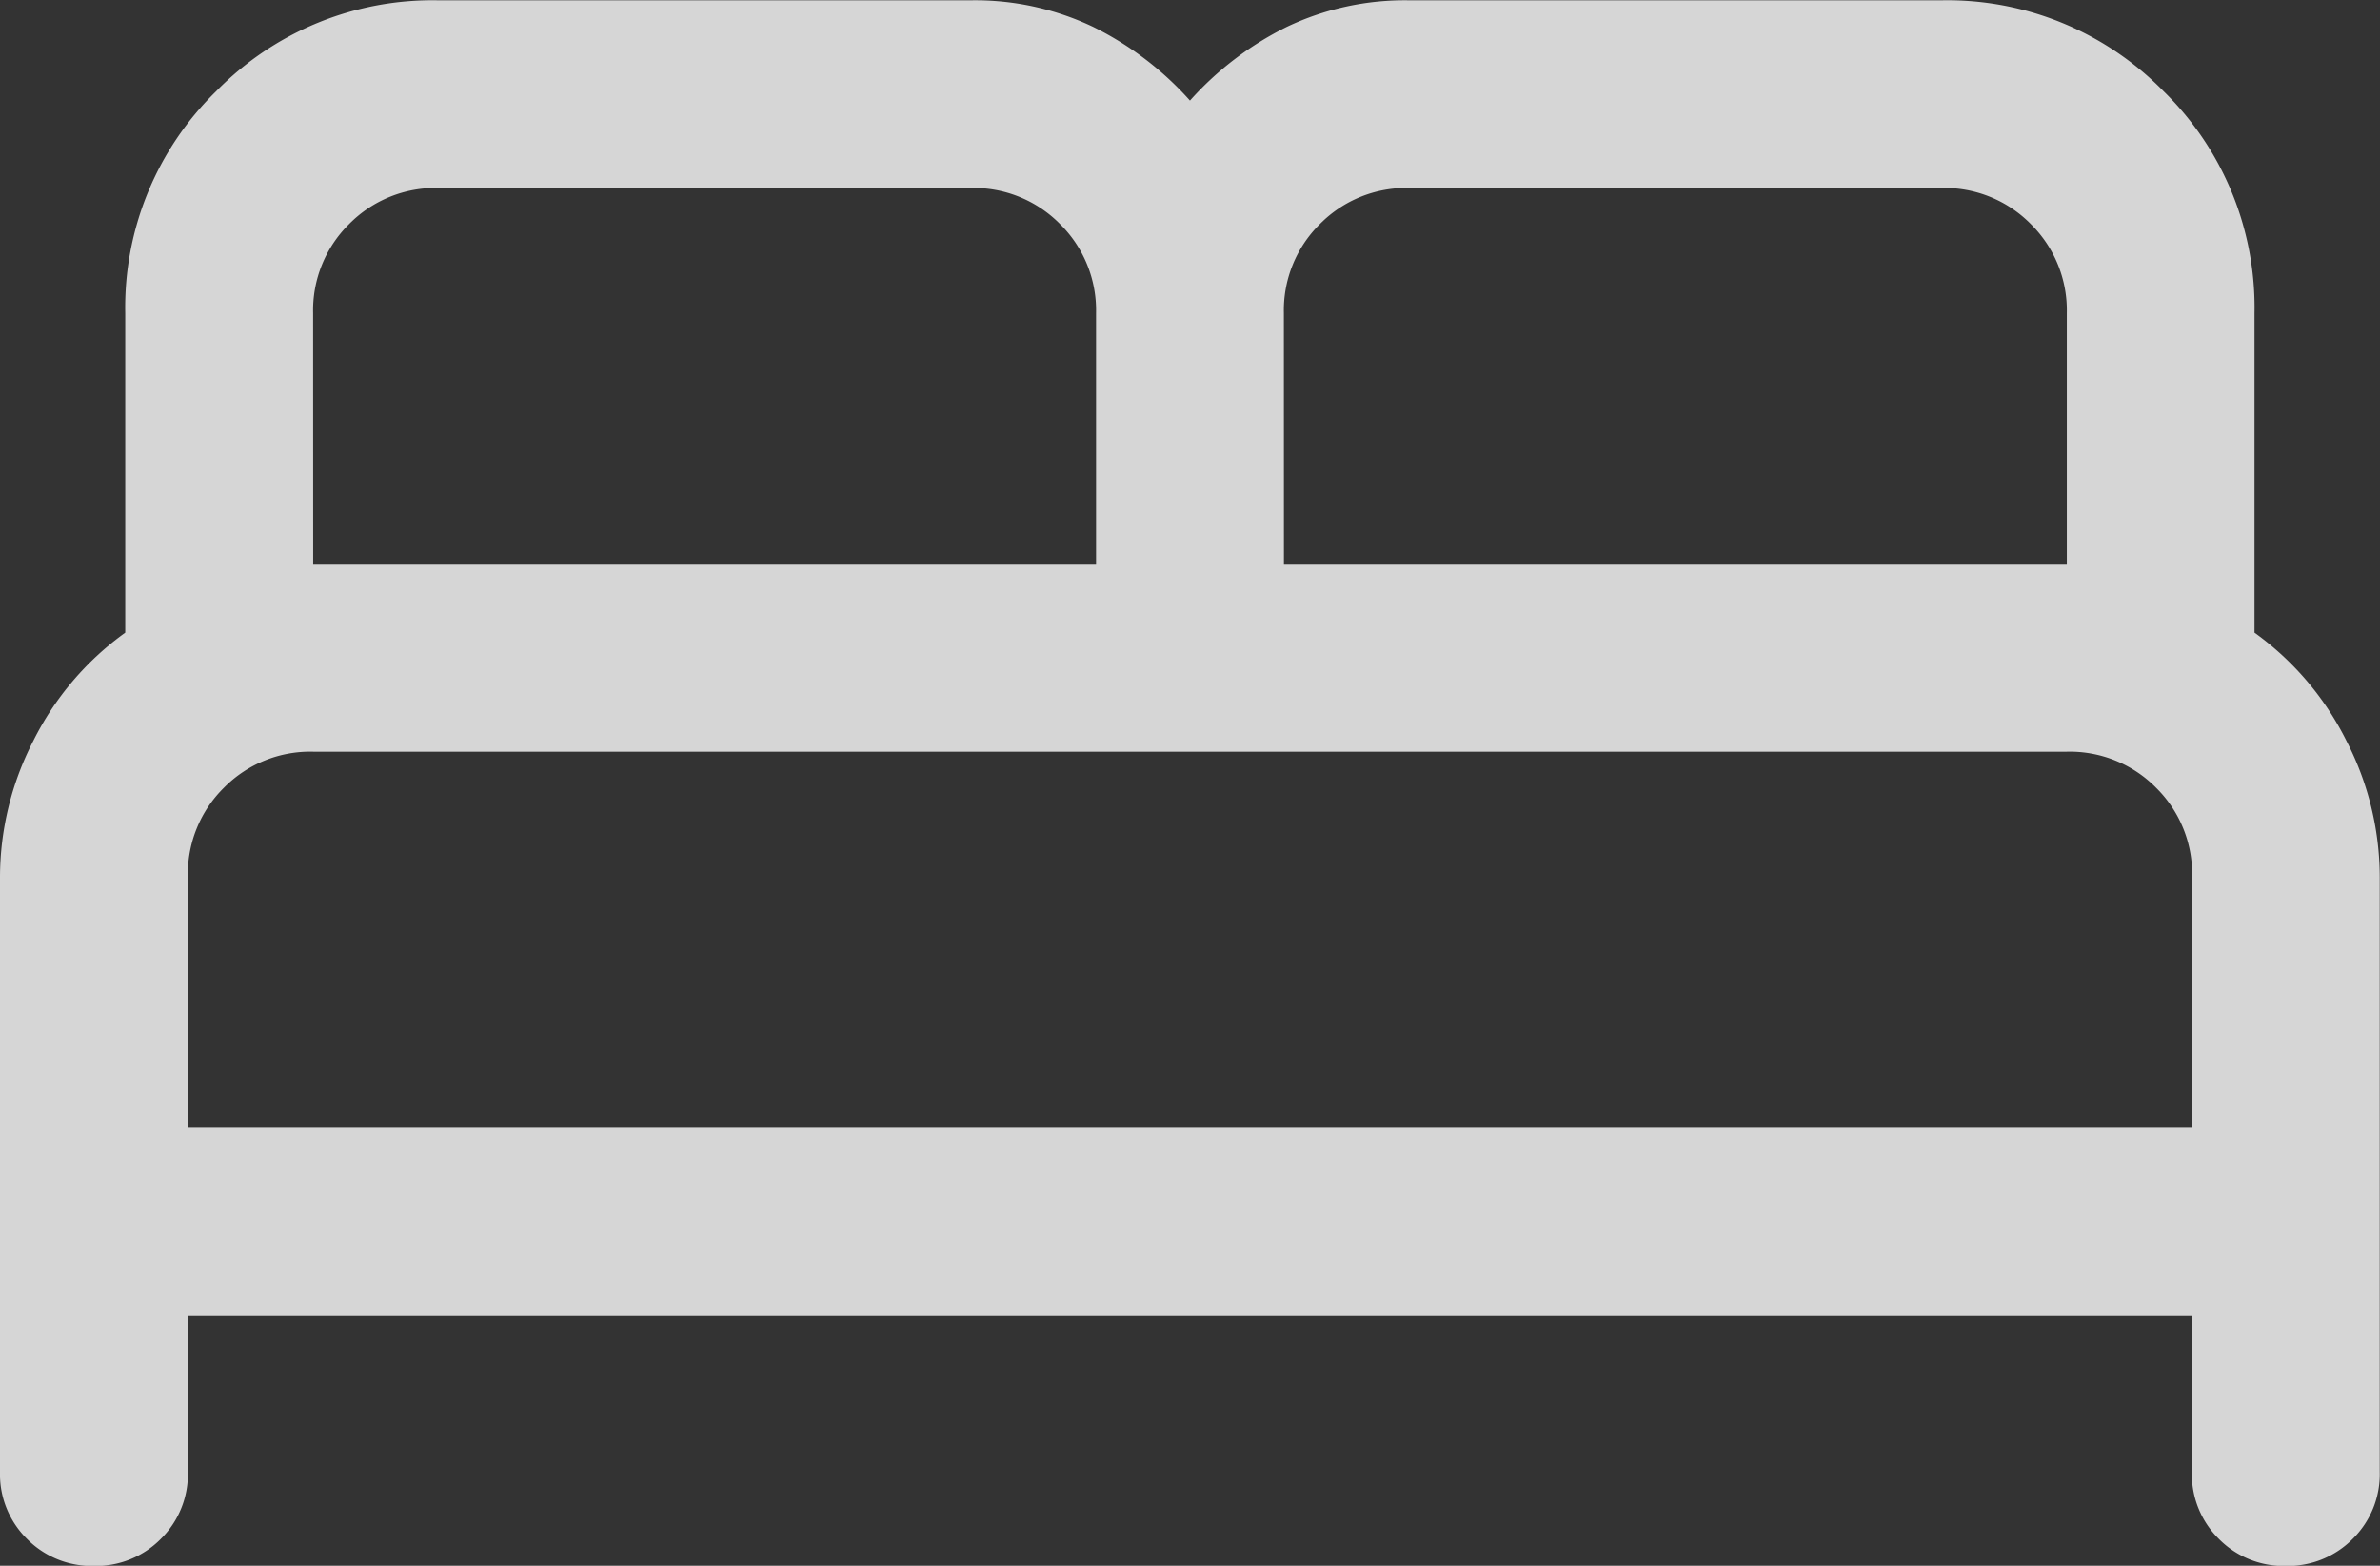 <svg xmlns="http://www.w3.org/2000/svg" width="37.511" height="24.678" viewBox="0 0 37.511 24.678">
  <rect x="0" y="0" width="37.511" height="24.678" fill="#333333" stroke="none"/>
  <path id="community_ico2" d="M100-696.8v-9.378a4.7,4.7,0,0,1,.524-2.143,4.658,4.658,0,0,1,1.45-1.707v-5.034a4.764,4.764,0,0,1,1.433-3.5,4.764,4.764,0,0,1,3.5-1.433H115.3a4.323,4.323,0,0,1,1.932.42,5.023,5.023,0,0,1,1.523,1.16,5.023,5.023,0,0,1,1.523-1.16,4.323,4.323,0,0,1,1.932-.42H130.6a4.764,4.764,0,0,1,3.5,1.433,4.764,4.764,0,0,1,1.433,3.5v5.034a4.658,4.658,0,0,1,1.45,1.707,4.7,4.7,0,0,1,.524,2.143v9.378a1.431,1.431,0,0,1-.426,1.055,1.433,1.433,0,0,1-1.055.426,1.431,1.431,0,0,1-1.055-.426,1.432,1.432,0,0,1-.425-1.055v-2.468H102.961v2.468a1.431,1.431,0,0,1-.426,1.055,1.433,1.433,0,0,1-1.055.426,1.431,1.431,0,0,1-1.055-.426A1.432,1.432,0,0,1,100-696.8Zm20.236-14.313h12.339v-3.949a1.91,1.91,0,0,0-.568-1.407,1.91,1.91,0,0,0-1.407-.568H122.21a1.91,1.91,0,0,0-1.407.568,1.91,1.91,0,0,0-.568,1.407Zm-15.3,0h12.339v-3.949a1.91,1.91,0,0,0-.568-1.407,1.91,1.91,0,0,0-1.407-.568H106.91a1.91,1.91,0,0,0-1.407.568,1.91,1.91,0,0,0-.568,1.407Zm-1.974,8.884h31.588v-3.948a1.91,1.91,0,0,0-.568-1.407,1.91,1.91,0,0,0-1.407-.568H104.936a1.91,1.91,0,0,0-1.407.568,1.91,1.91,0,0,0-.568,1.407Zm31.588,0h0Z" transform="translate(-100 720)" fill="#fff" opacity="0.8"/>
</svg>
